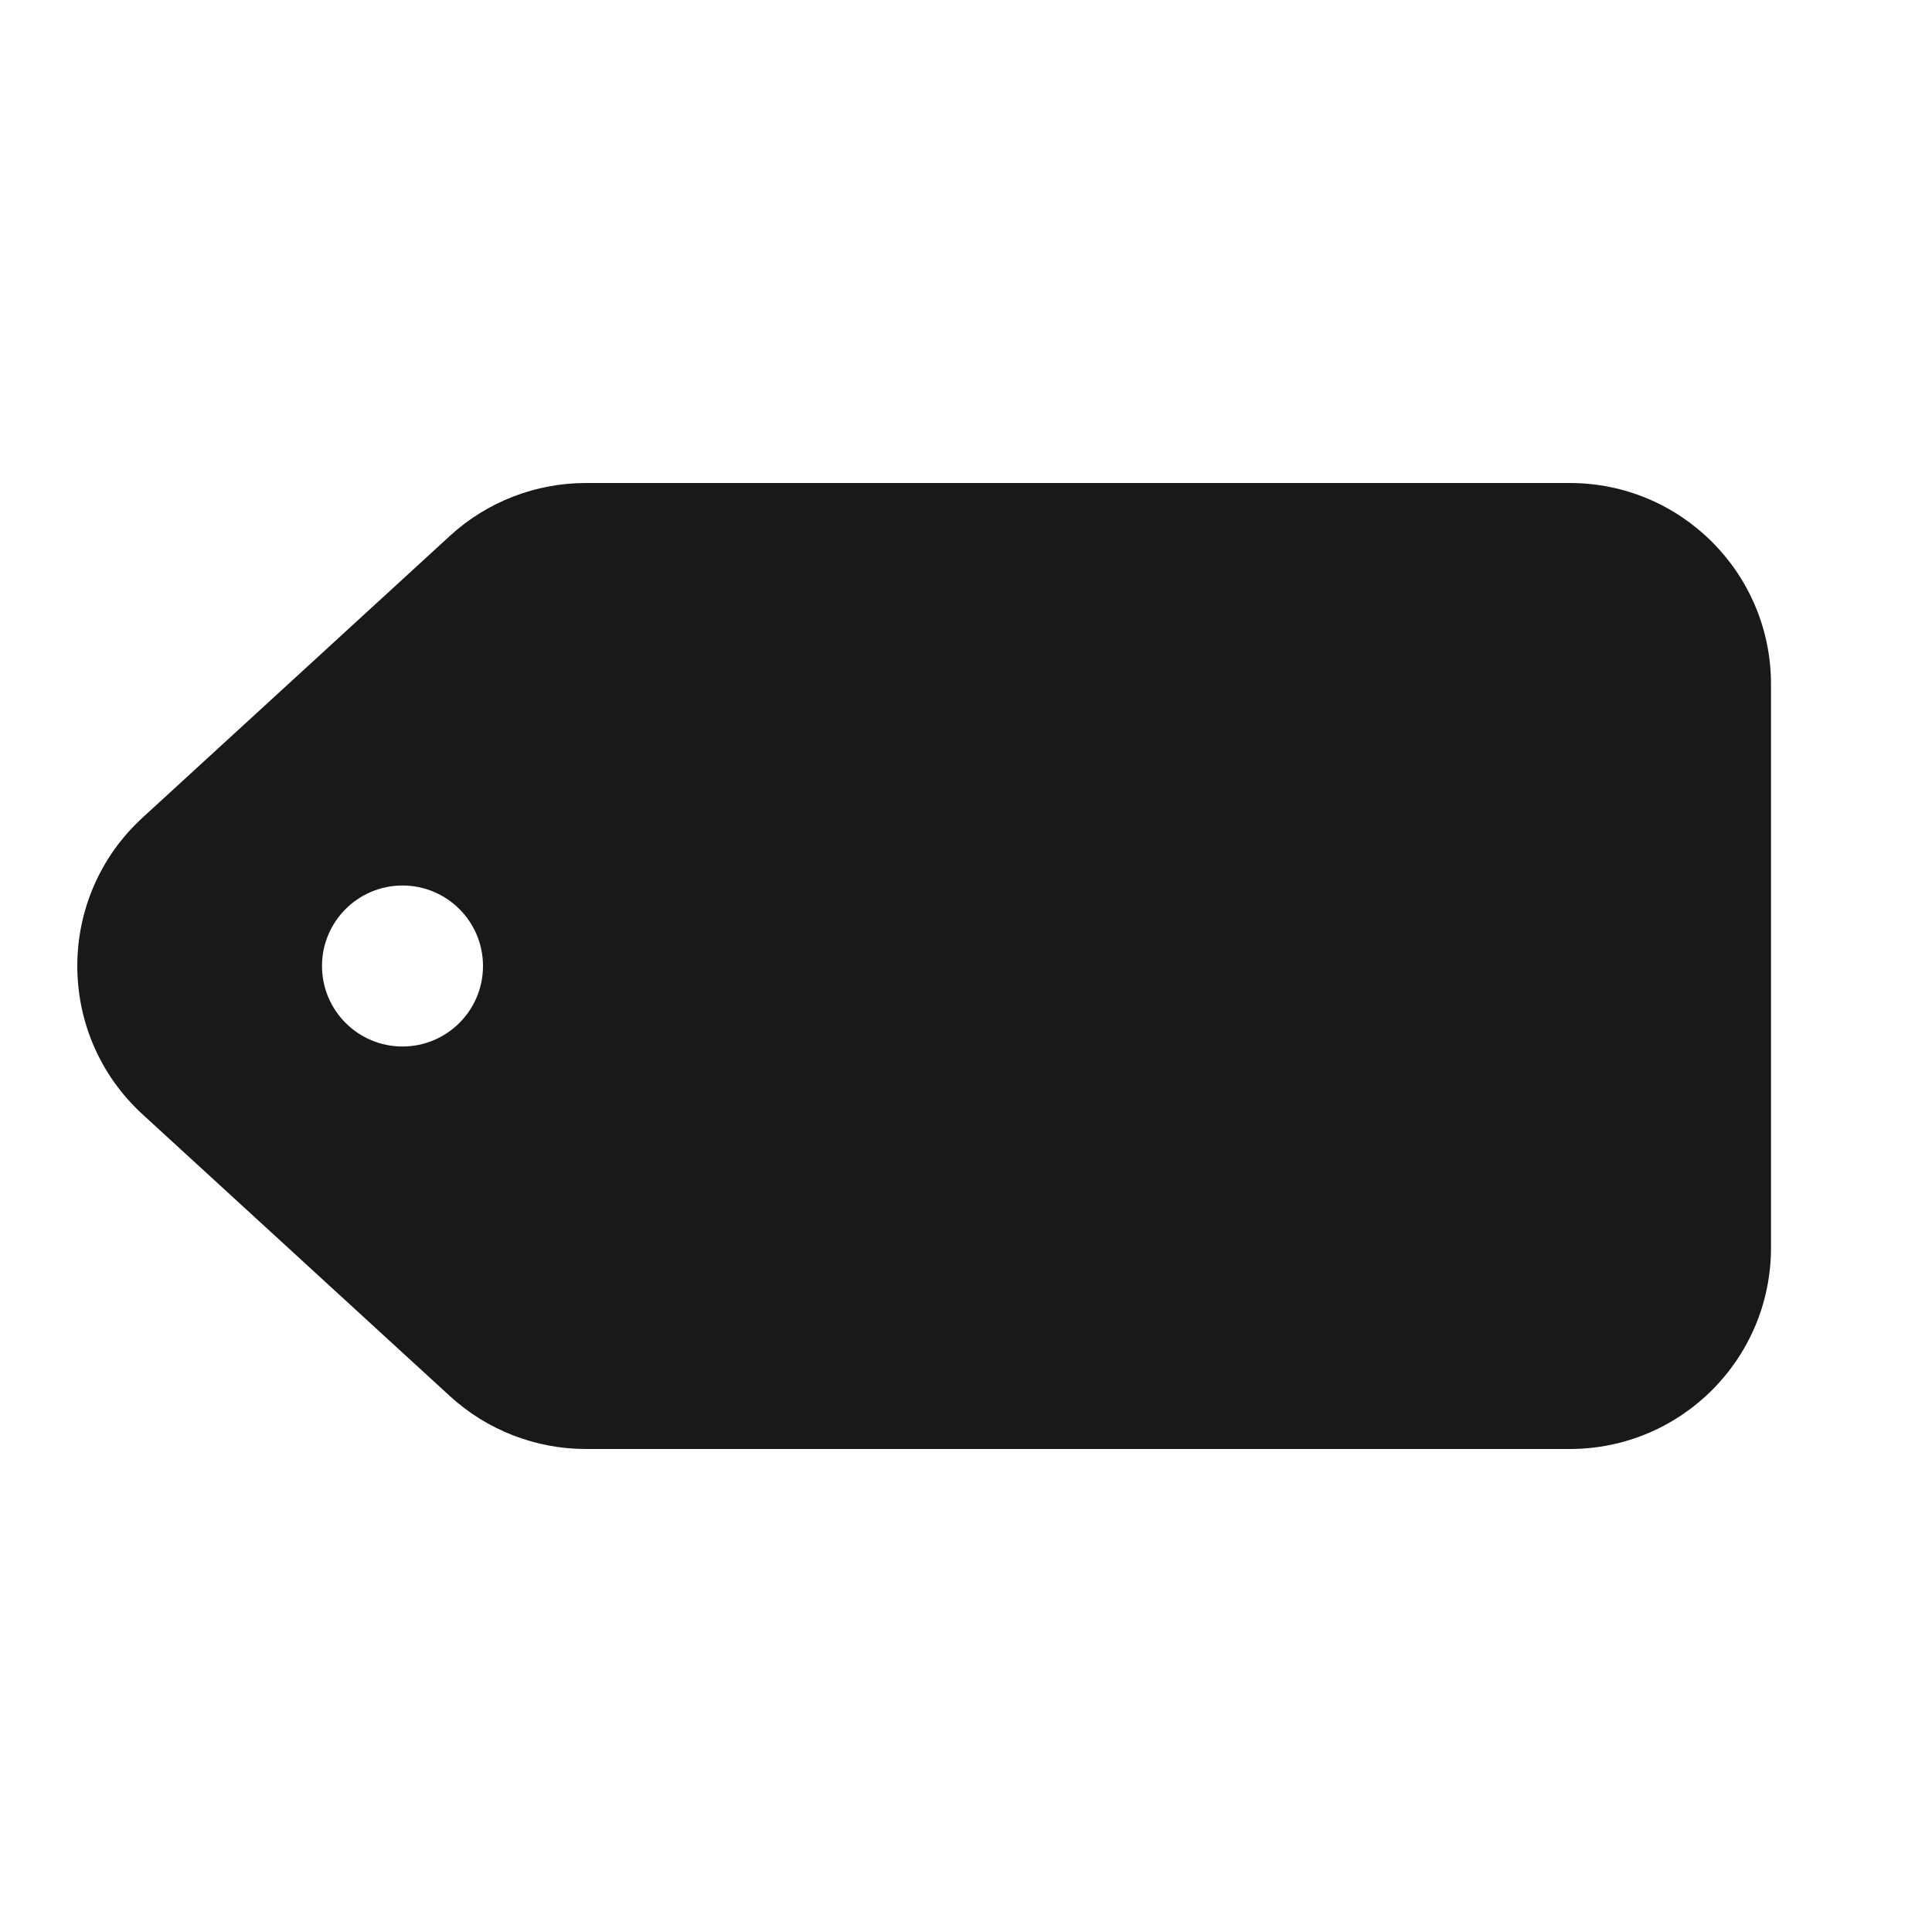 <svg width="24" height="24" viewBox="0 0 24 24" fill="none" xmlns="http://www.w3.org/2000/svg">
<path opacity="0.9" fill-rule="evenodd" clip-rule="evenodd" d="M5.589 6.657C6.05 6.234 6.653 6 7.278 6H19.5C20.881 6 22 7.119 22 8.5L22 15.5C22 16.881 20.881 18 19.5 18H7.278C6.653 18 6.05 17.765 5.589 17.343L1.771 13.843C0.69 12.852 0.69 11.148 1.771 10.157L5.589 6.657ZM5 13C5.552 13 6 12.552 6 12C6 11.448 5.552 11 5 11C4.448 11 4 11.448 4 12C4 12.552 4.448 13 5 13Z" fill="black"/>
</svg>
